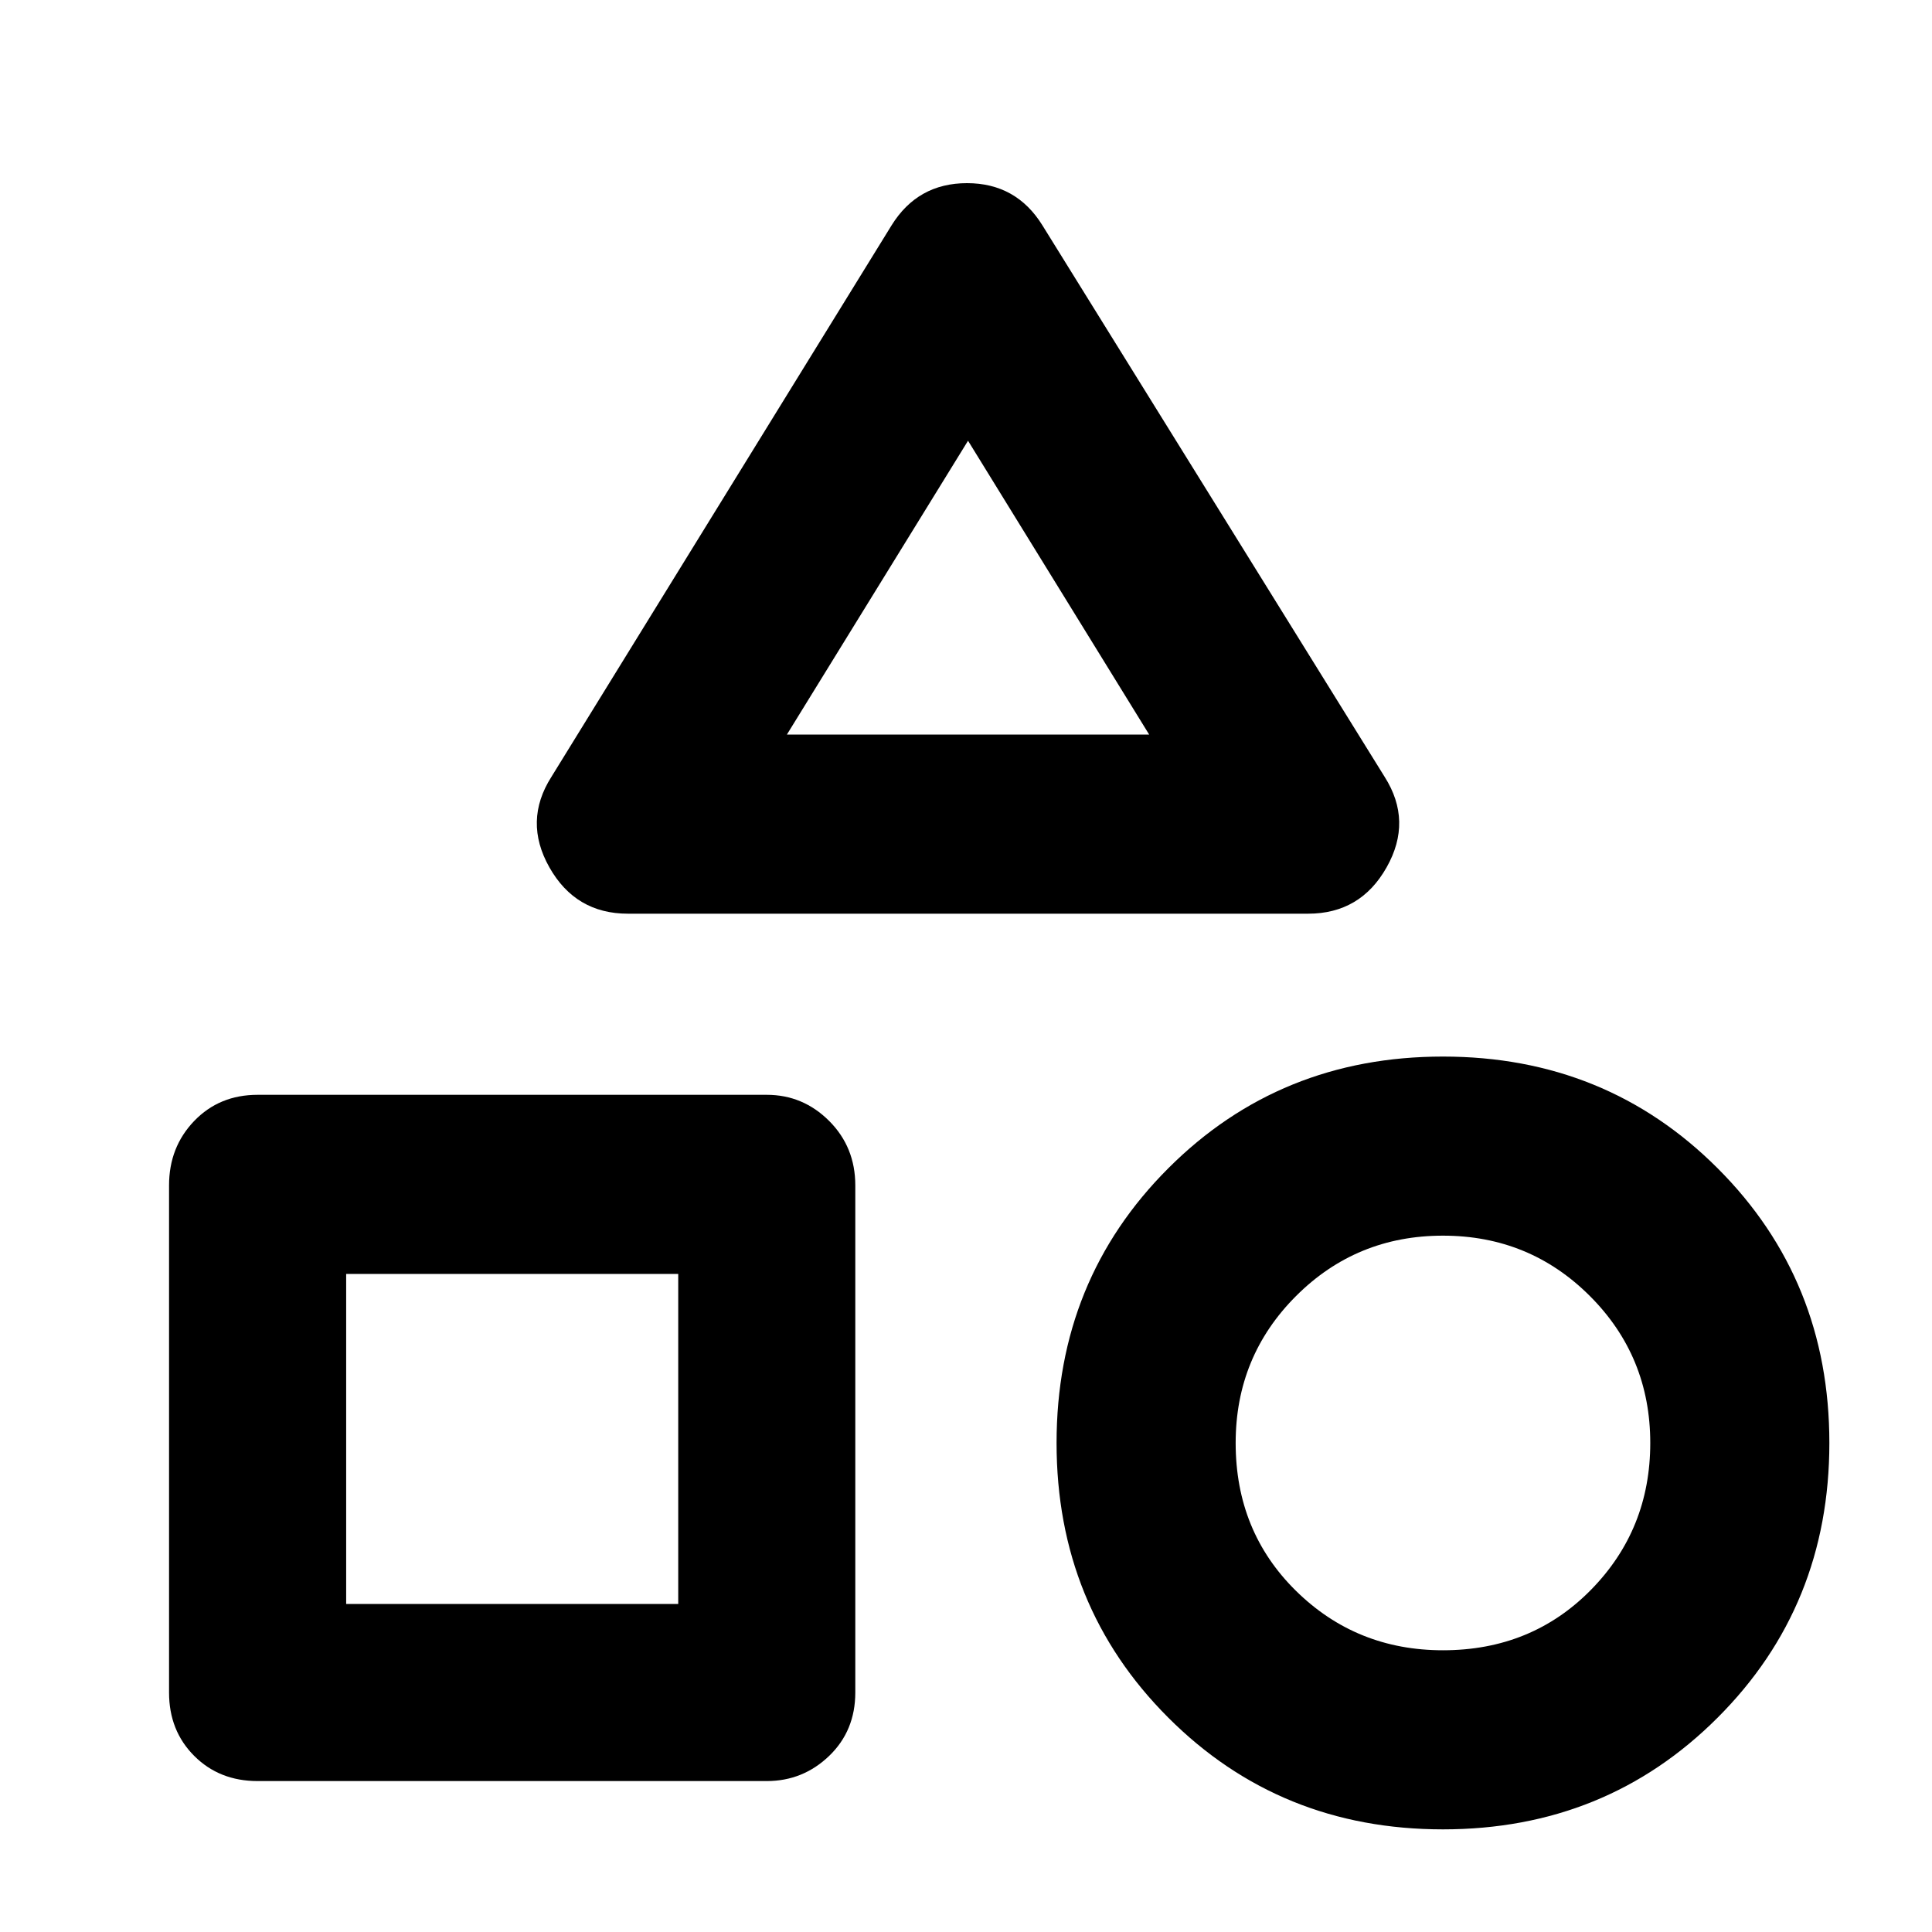 <svg xmlns="http://www.w3.org/2000/svg" height="40" width="40"><path d="M13 18.917q-1.083 0-1.625-.959-.542-.958.042-1.875l7.041-11.416q.542-.875 1.563-.875t1.562.875l7.084 11.416q.583.917.041 1.875-.541.959-1.625.959Zm16.875 18.958q-3.375 0-5.687-2.313-2.313-2.312-2.313-5.687 0-3.375 2.313-5.687 2.312-2.313 5.687-2.313 3.375 0 5.687 2.313 2.313 2.312 2.313 5.687 0 3.375-2.313 5.687-2.312 2.313-5.687 2.313Zm-24.542-1q-.791 0-1.312-.521T3.5 35.042v-10.5q0-.792.521-1.334.521-.541 1.312-.541h10.542q.75 0 1.292.541.541.542.541 1.334v10.5q0 .791-.541 1.312-.542.521-1.292.521Zm24.542-2.708q1.833 0 3.063-1.25 1.229-1.25 1.229-3.042 0-1.792-1.25-3.042-1.25-1.25-3.042-1.25-1.792 0-3.042 1.25-1.25 1.25-1.25 3.042 0 1.833 1.25 3.063 1.25 1.229 3.042 1.229Zm-22.708-.959h6.875v-6.833H7.167Zm9.125-18h7.5l-3.75-6.083Zm3.75 0Zm-6 11.167Zm15.833 3.5Z"/></svg>